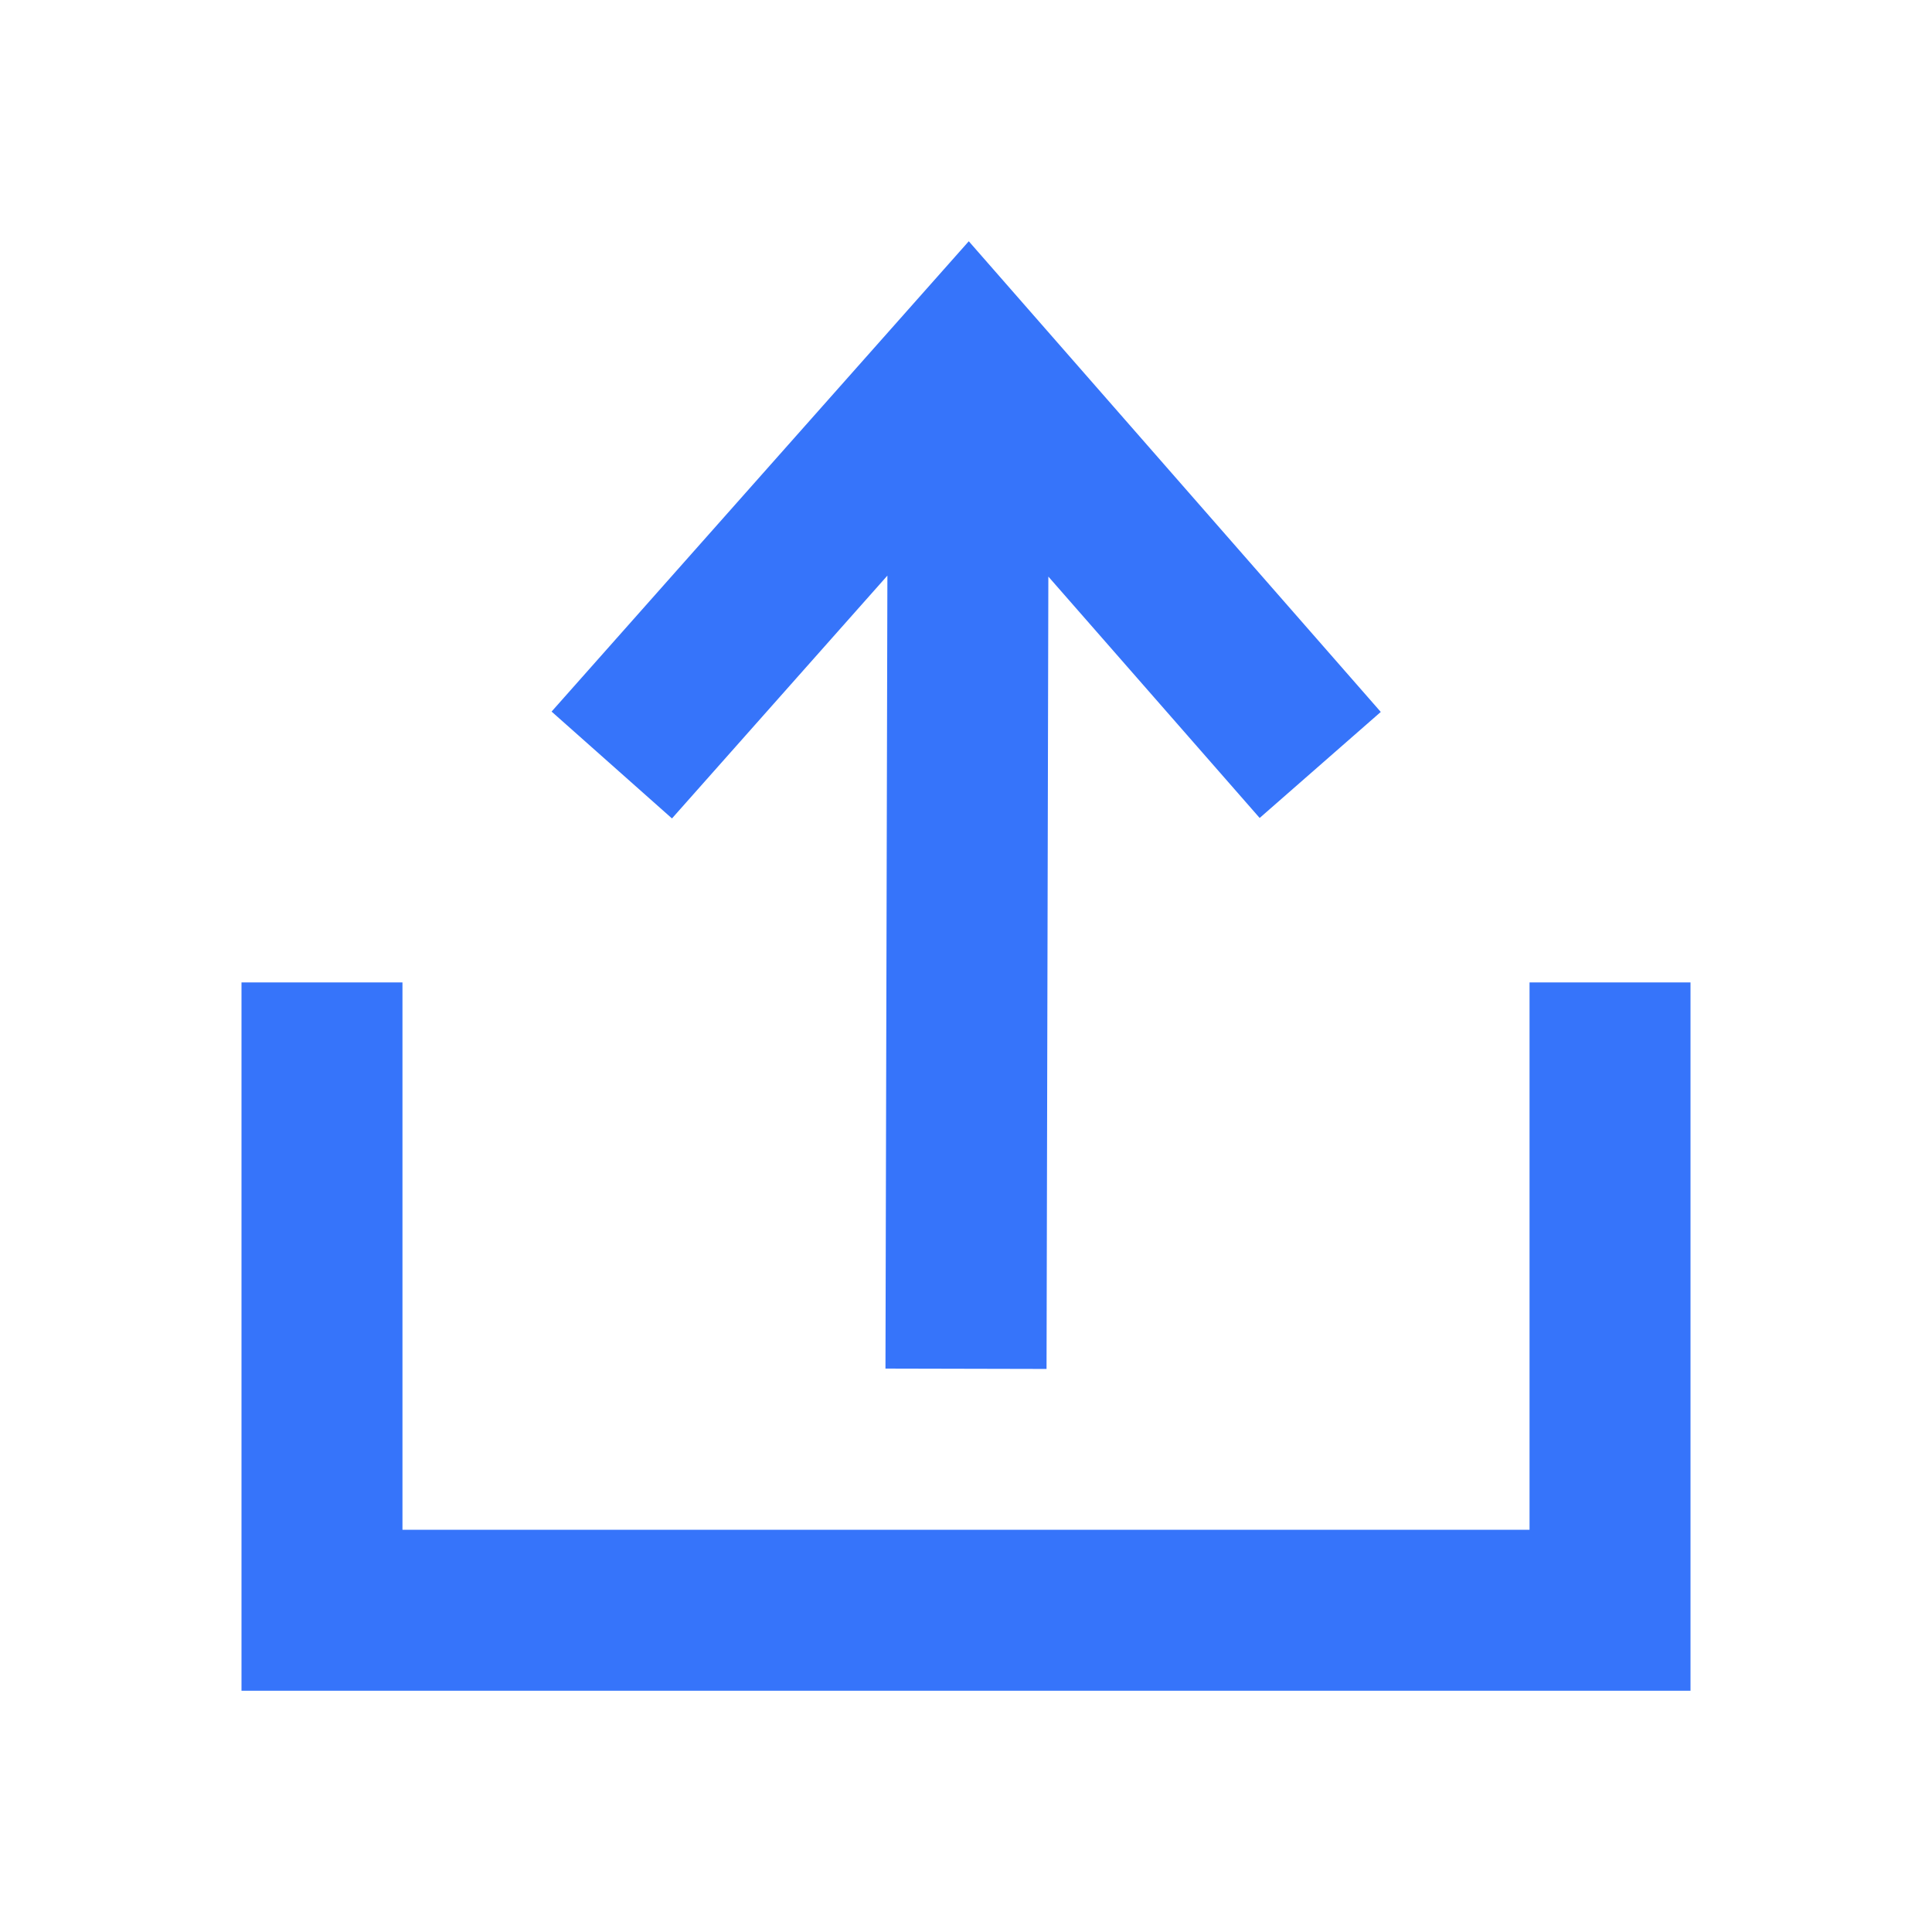 <svg width="16" height="16" viewBox="0 0 16 16" fill="none" xmlns="http://www.w3.org/2000/svg">
<path d="M7.349 4.767L7.333 11.334L8.667 11.337L8.682 4.775L10.432 6.774L11.435 5.896L8.023 1.998L4.568 5.893L5.565 6.778L7.349 4.767Z" fill="#3674FA"/>
<path d="M12.667 8.136V12.669H3.333V8.136H2V14.002H14V8.136H12.667Z" fill="#3674FA"/>
</svg>
